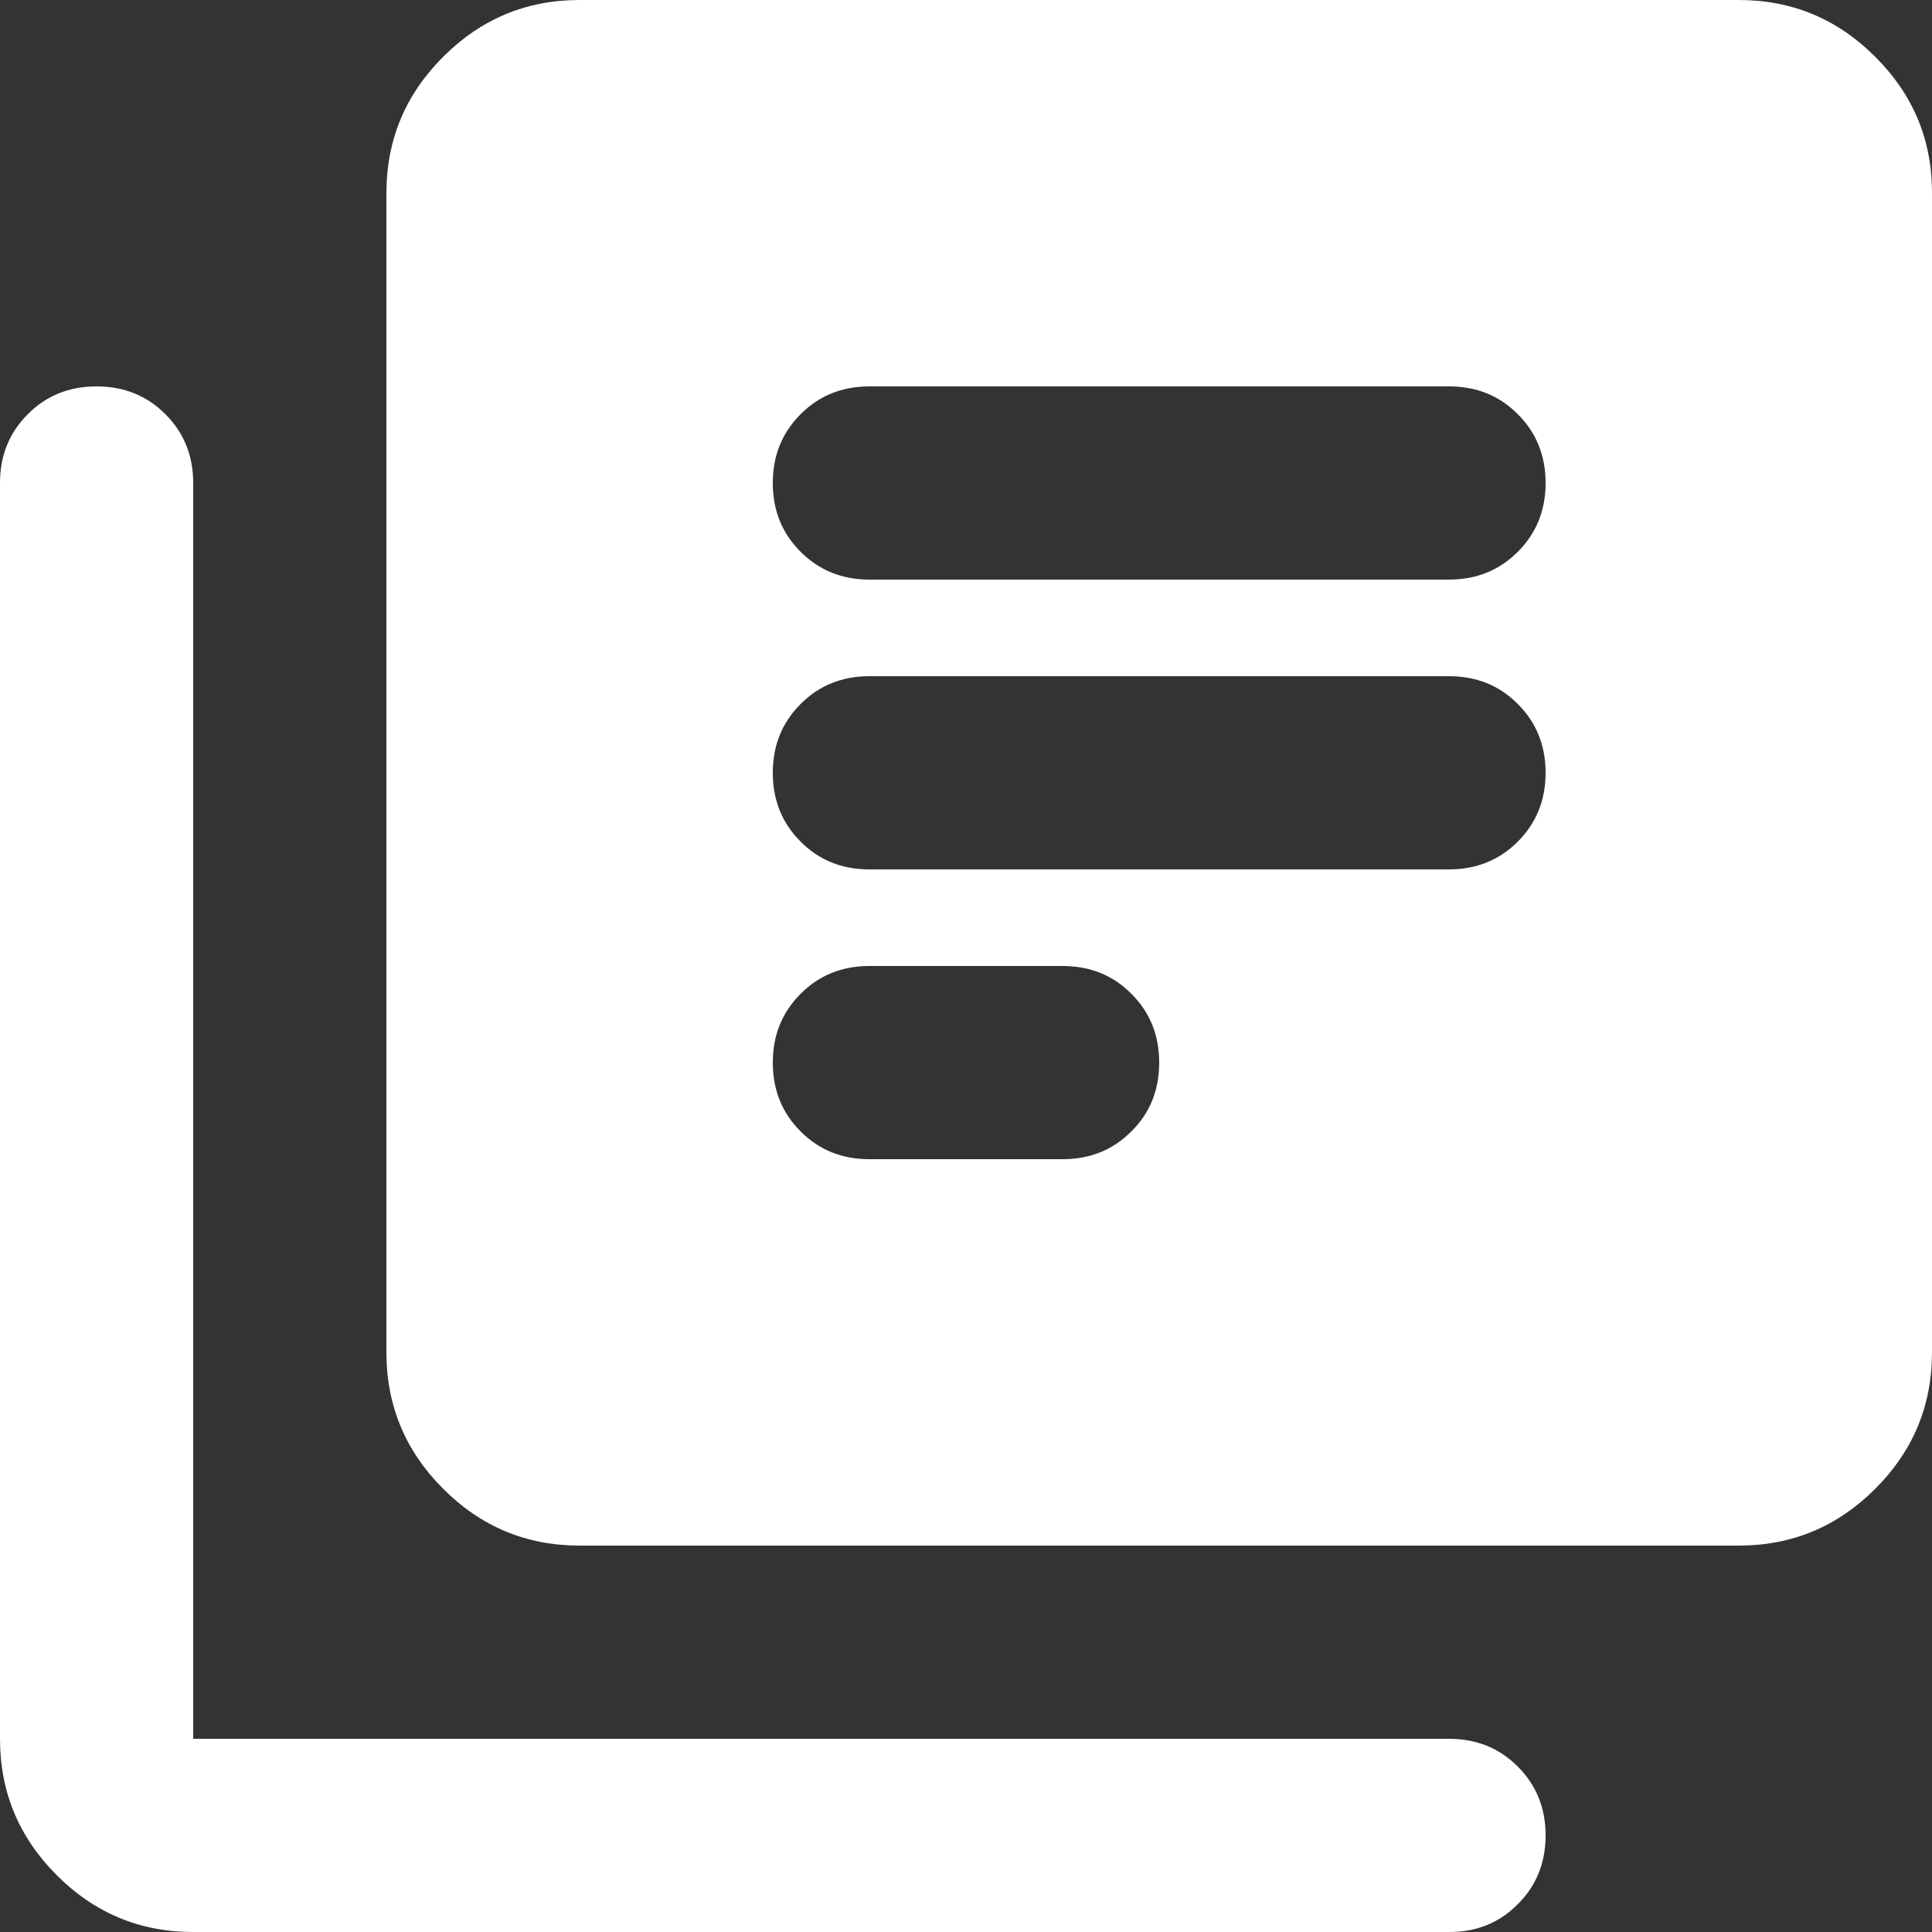 <svg width="14" height="14" viewBox="0 0 14 14" fill="none" xmlns="http://www.w3.org/2000/svg">
<rect x="0" y="0" width="14" height="14" fill="#333333" stroke="none"/>
<path d="M6.3 8.4H7.7C7.898 8.4 8.065 8.333 8.199 8.198C8.334 8.064 8.4 7.898 8.4 7.7C8.4 7.502 8.333 7.335 8.198 7.201C8.064 7.066 7.898 7 7.7 7H6.3C6.102 7 5.935 7.067 5.801 7.202C5.667 7.336 5.6 7.502 5.6 7.7C5.6 7.898 5.667 8.065 5.802 8.199C5.936 8.334 6.102 8.4 6.3 8.4ZM6.3 6.3H10.5C10.698 6.3 10.865 6.233 10.999 6.098C11.133 5.964 11.2 5.798 11.2 5.6C11.2 5.402 11.133 5.235 10.998 5.101C10.864 4.966 10.698 4.9 10.5 4.9H6.3C6.102 4.9 5.935 4.967 5.801 5.102C5.667 5.236 5.6 5.402 5.6 5.6C5.6 5.798 5.667 5.965 5.802 6.099C5.936 6.234 6.102 6.3 6.3 6.3ZM6.3 4.2H10.5C10.698 4.2 10.865 4.133 10.999 3.998C11.133 3.864 11.2 3.698 11.2 3.5C11.2 3.302 11.133 3.135 10.998 3.001C10.864 2.866 10.698 2.8 10.5 2.8H6.3C6.102 2.8 5.935 2.867 5.801 3.002C5.667 3.136 5.6 3.302 5.6 3.5C5.6 3.698 5.667 3.865 5.802 3.999C5.936 4.133 6.102 4.2 6.3 4.2ZM4.2 11.2C3.815 11.2 3.485 11.063 3.211 10.788C2.937 10.514 2.8 10.184 2.8 9.8V1.4C2.8 1.015 2.937 0.685 3.212 0.411C3.486 0.137 3.815 -0 4.2 1.18846e-06H12.6C12.985 1.18846e-06 13.315 0.137 13.589 0.412C13.864 0.686 14.001 1.015 14 1.4V9.8C14 10.185 13.863 10.515 13.588 10.789C13.314 11.063 12.985 11.2 12.6 11.2H4.2ZM1.4 14C1.015 14 0.685 13.863 0.411 13.588C0.137 13.314 -0 12.985 1.18846e-06 12.6V3.5C1.18846e-06 3.302 0.067 3.135 0.202 3.001C0.336 2.866 0.502 2.8 0.7 2.8C0.898 2.8 1.065 2.867 1.199 3.002C1.333 3.136 1.4 3.302 1.4 3.5V12.6H10.5C10.698 12.6 10.865 12.667 10.999 12.802C11.133 12.936 11.2 13.102 11.2 13.3C11.2 13.498 11.133 13.665 10.998 13.799C10.864 13.934 10.698 14.001 10.5 14H1.4Z" fill="white"/>
</svg>
